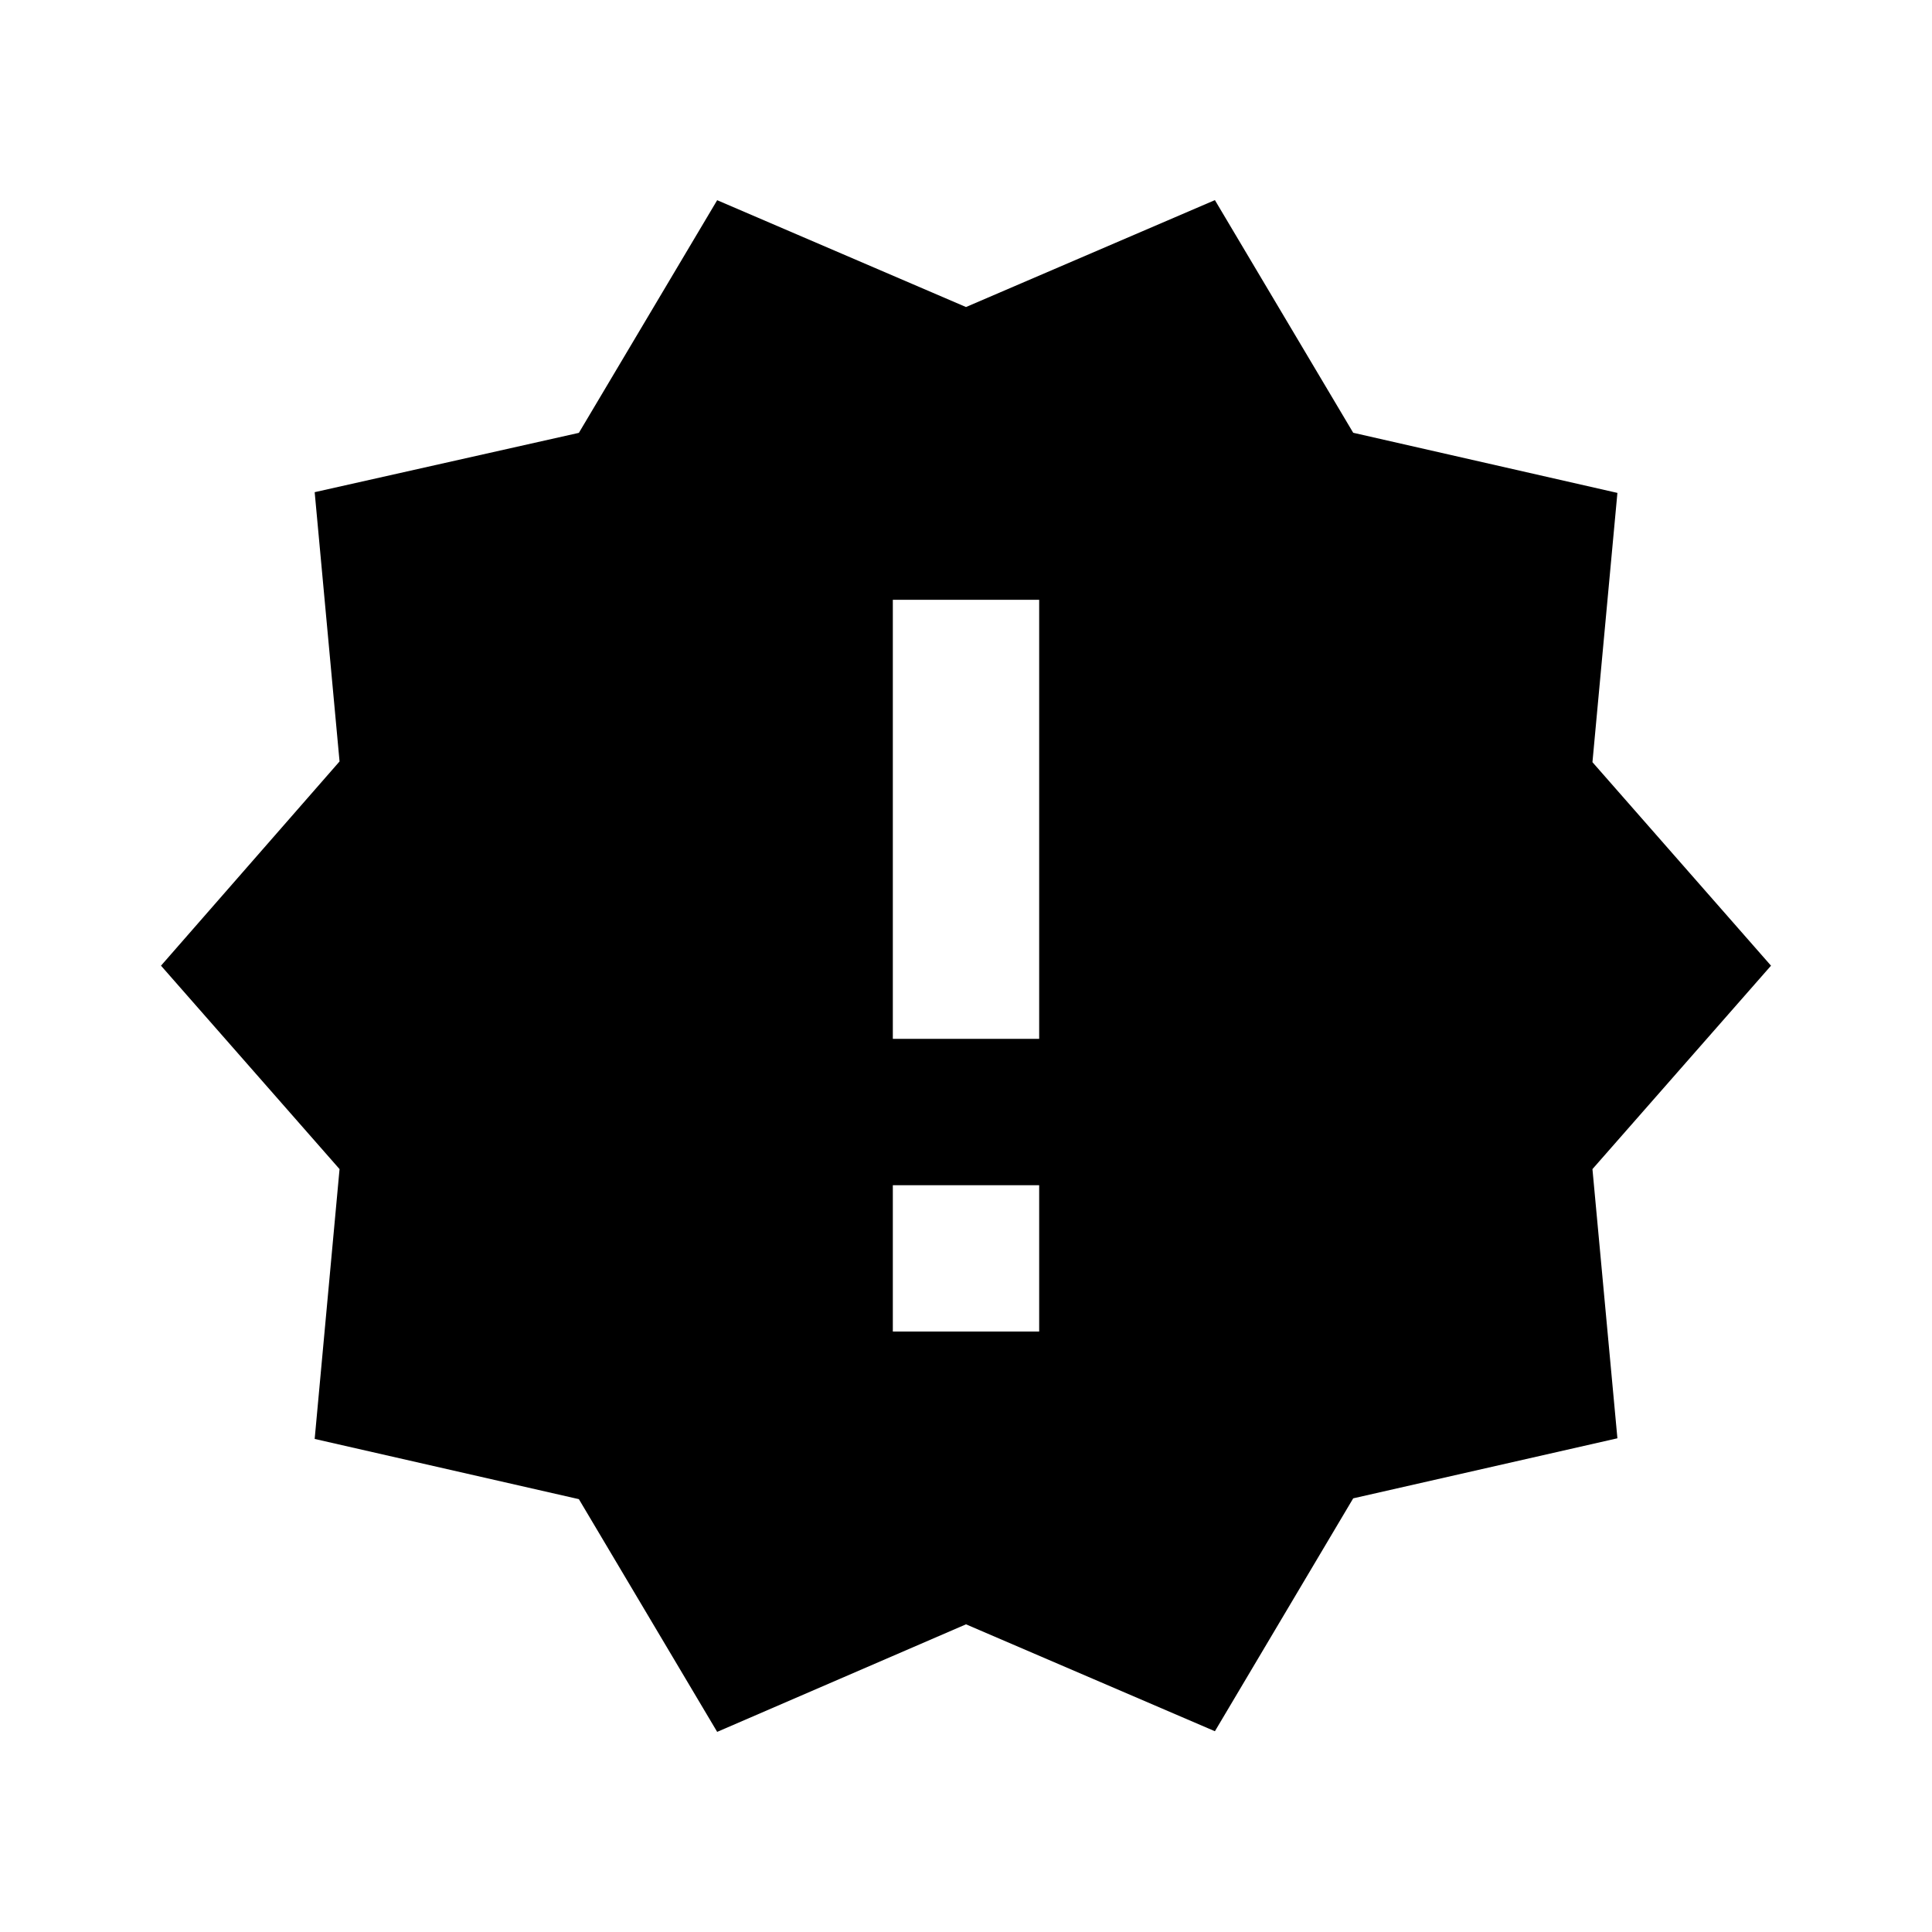 <svg version="1.1" id="master" xmlns="http://www.w3.org/2000/svg" xmlns:xlink="http://www.w3.org/1999/xlink" x="0px" y="0px"
	 width="24px" height="24px" viewBox="0 0 24 24" enable-background="new 0 0 24 24" xml:space="preserve">
<path d="M22,11.996l-2.218-2.528l0.31-3.345L16.81,5.376l-1.718-2.89L12,3.814L8.909,2.487L7.191,5.377L3.909,6.114l0.309,3.345
	L2,11.996l2.218,2.527l-0.309,3.352l3.282,0.748l1.718,2.891L12,20.178l3.092,1.328l1.718-2.893l3.282-0.746l-0.31-3.344L22,11.996z
	 M12.909,16.541h-1.818v-1.818h1.818V16.541z M12.909,12.905h-1.818V7.451h1.818V12.905z"/>
</svg>
